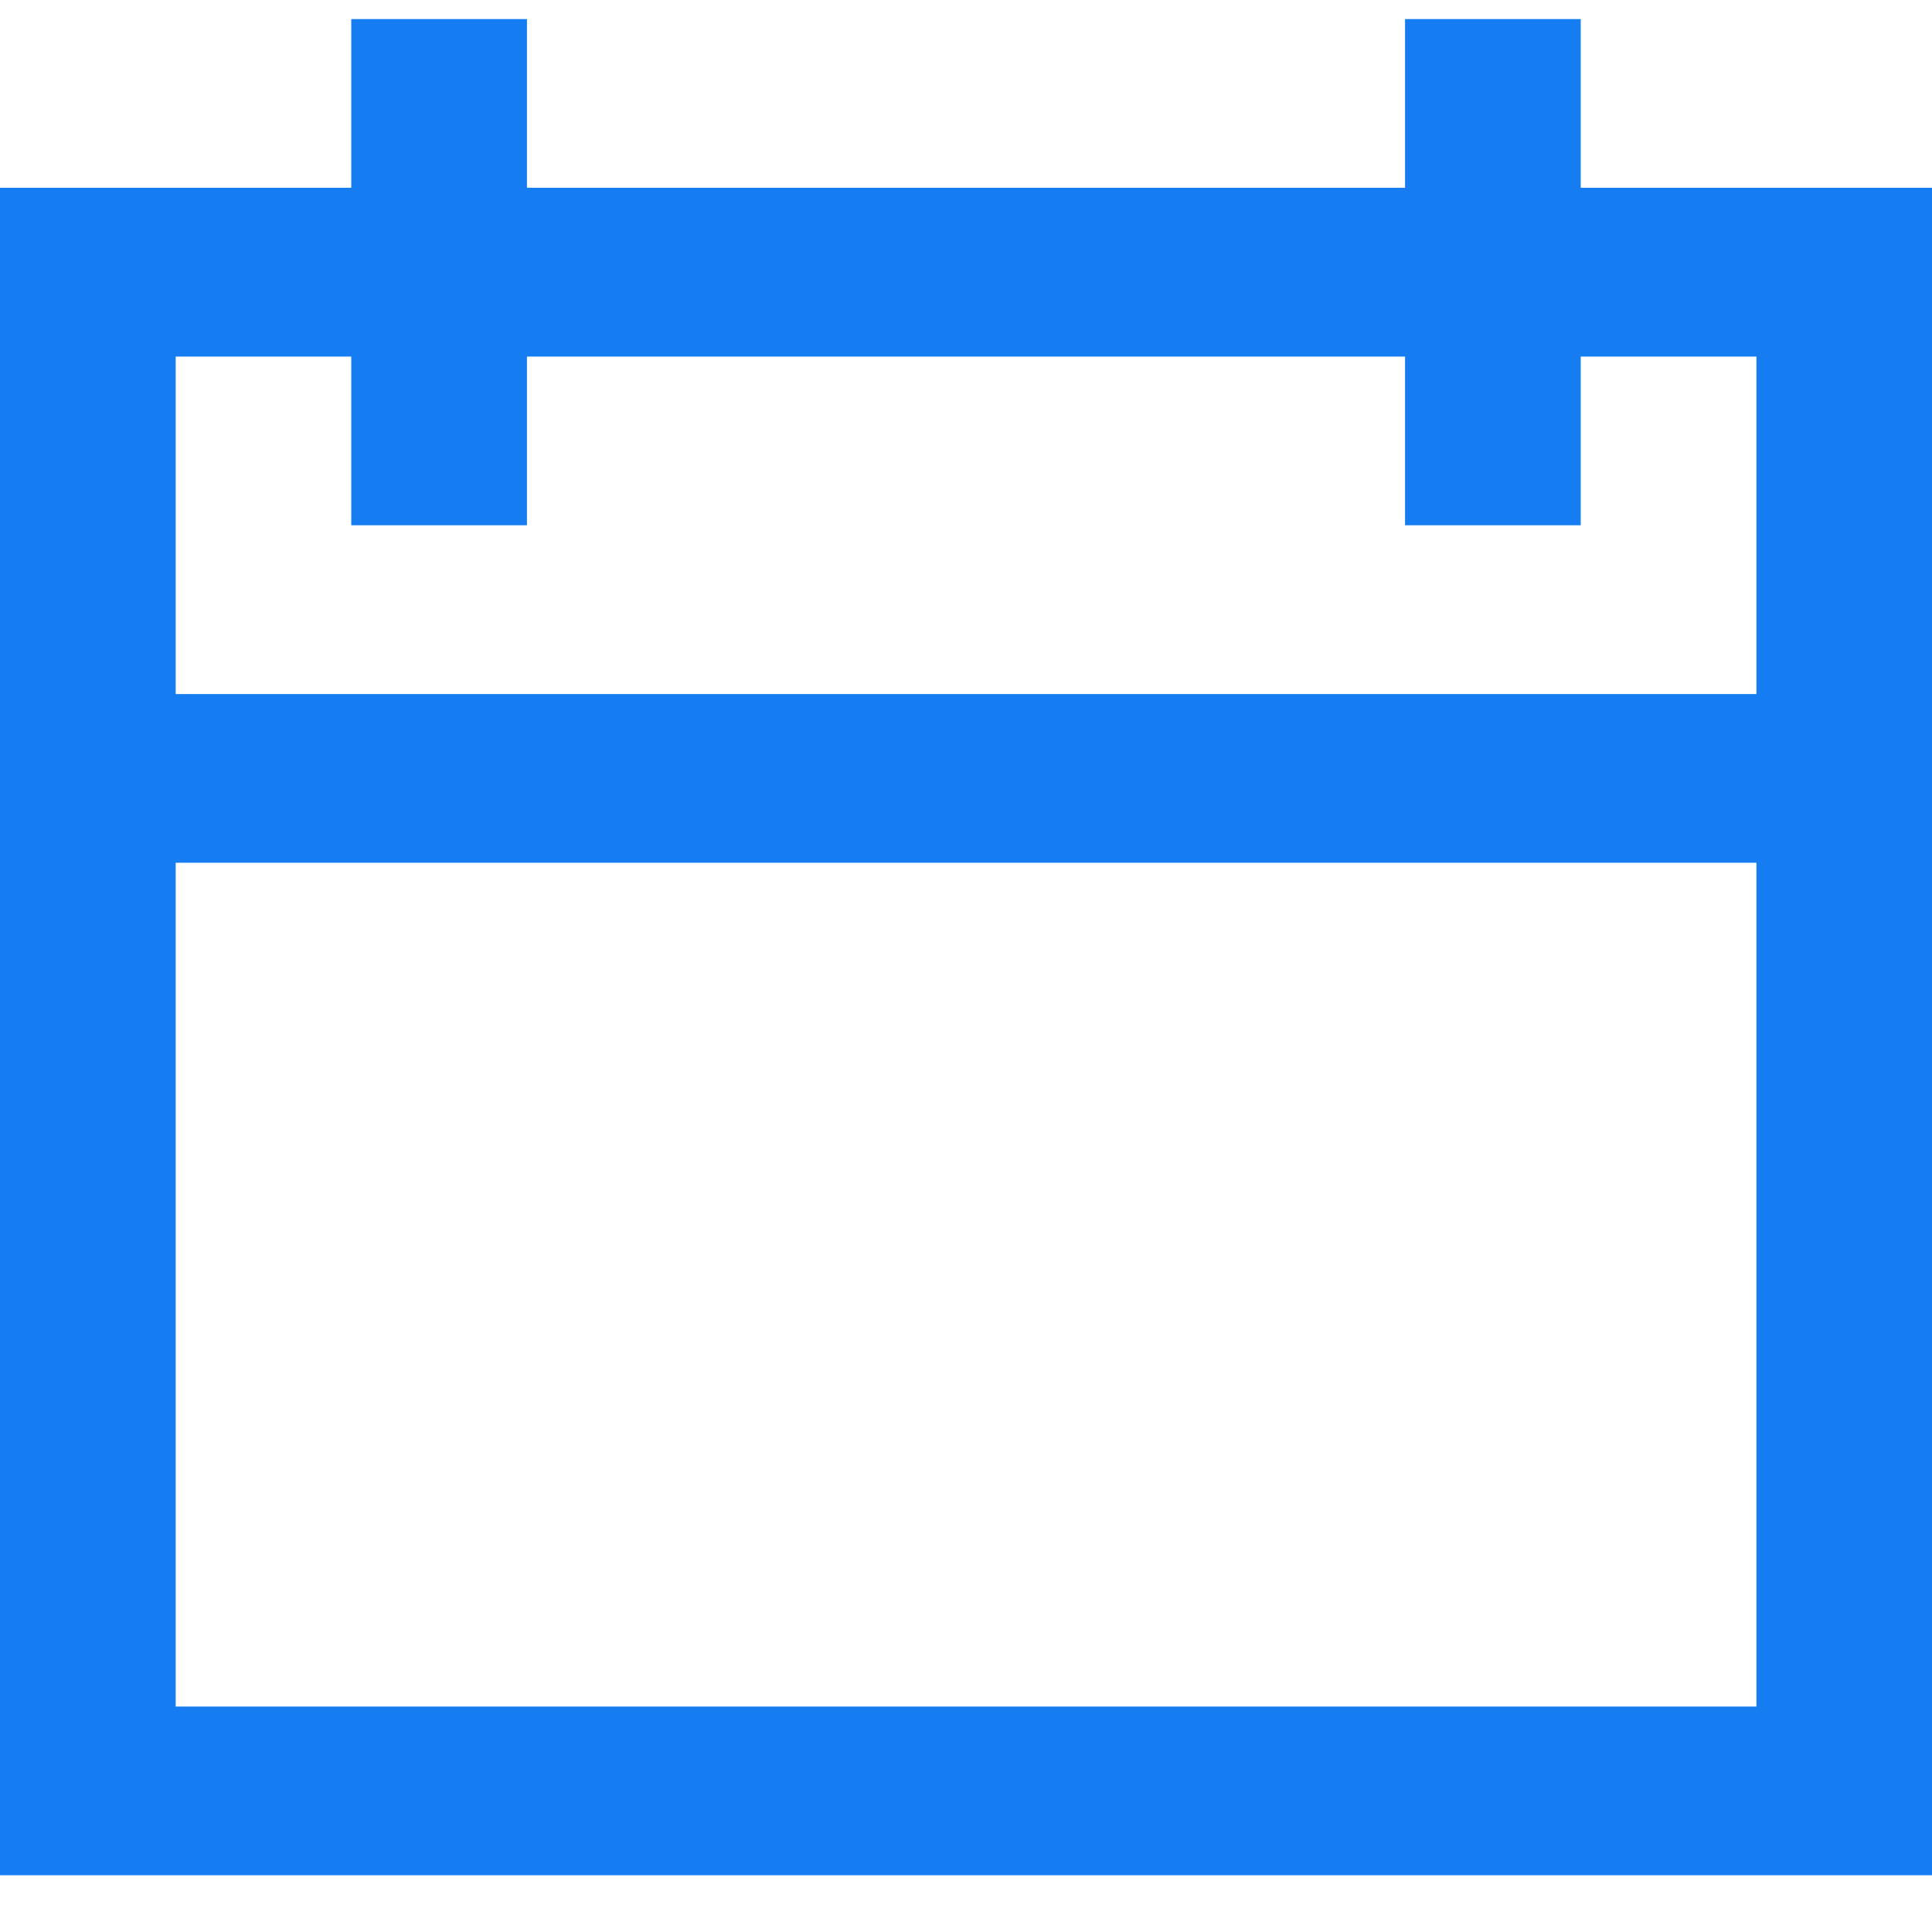 <svg width="16" height="16" viewBox="0 0 16 16" fill="none" xmlns="http://www.w3.org/2000/svg">
<path fill-rule="evenodd" clip-rule="evenodd" d="M4.364 0.158V0.857V1.555H11.636V0.857V0.158H13.091V0.857V1.555H14.546H16V2.953V5.748V7.145V14.133V15.53H14.546H1.455H0V14.133V7.145V5.748V2.953V1.555H1.455H2.909V0.857V0.158H4.364ZM11.636 2.953V3.652V4.35H13.091V3.652V2.953H14.546V5.748H1.455V2.953H2.909V3.652V4.35H4.364V3.652V2.953H11.636ZM14.546 7.145V14.133H1.455V7.145H14.546Z" fill="#157DF1"/>
</svg>
